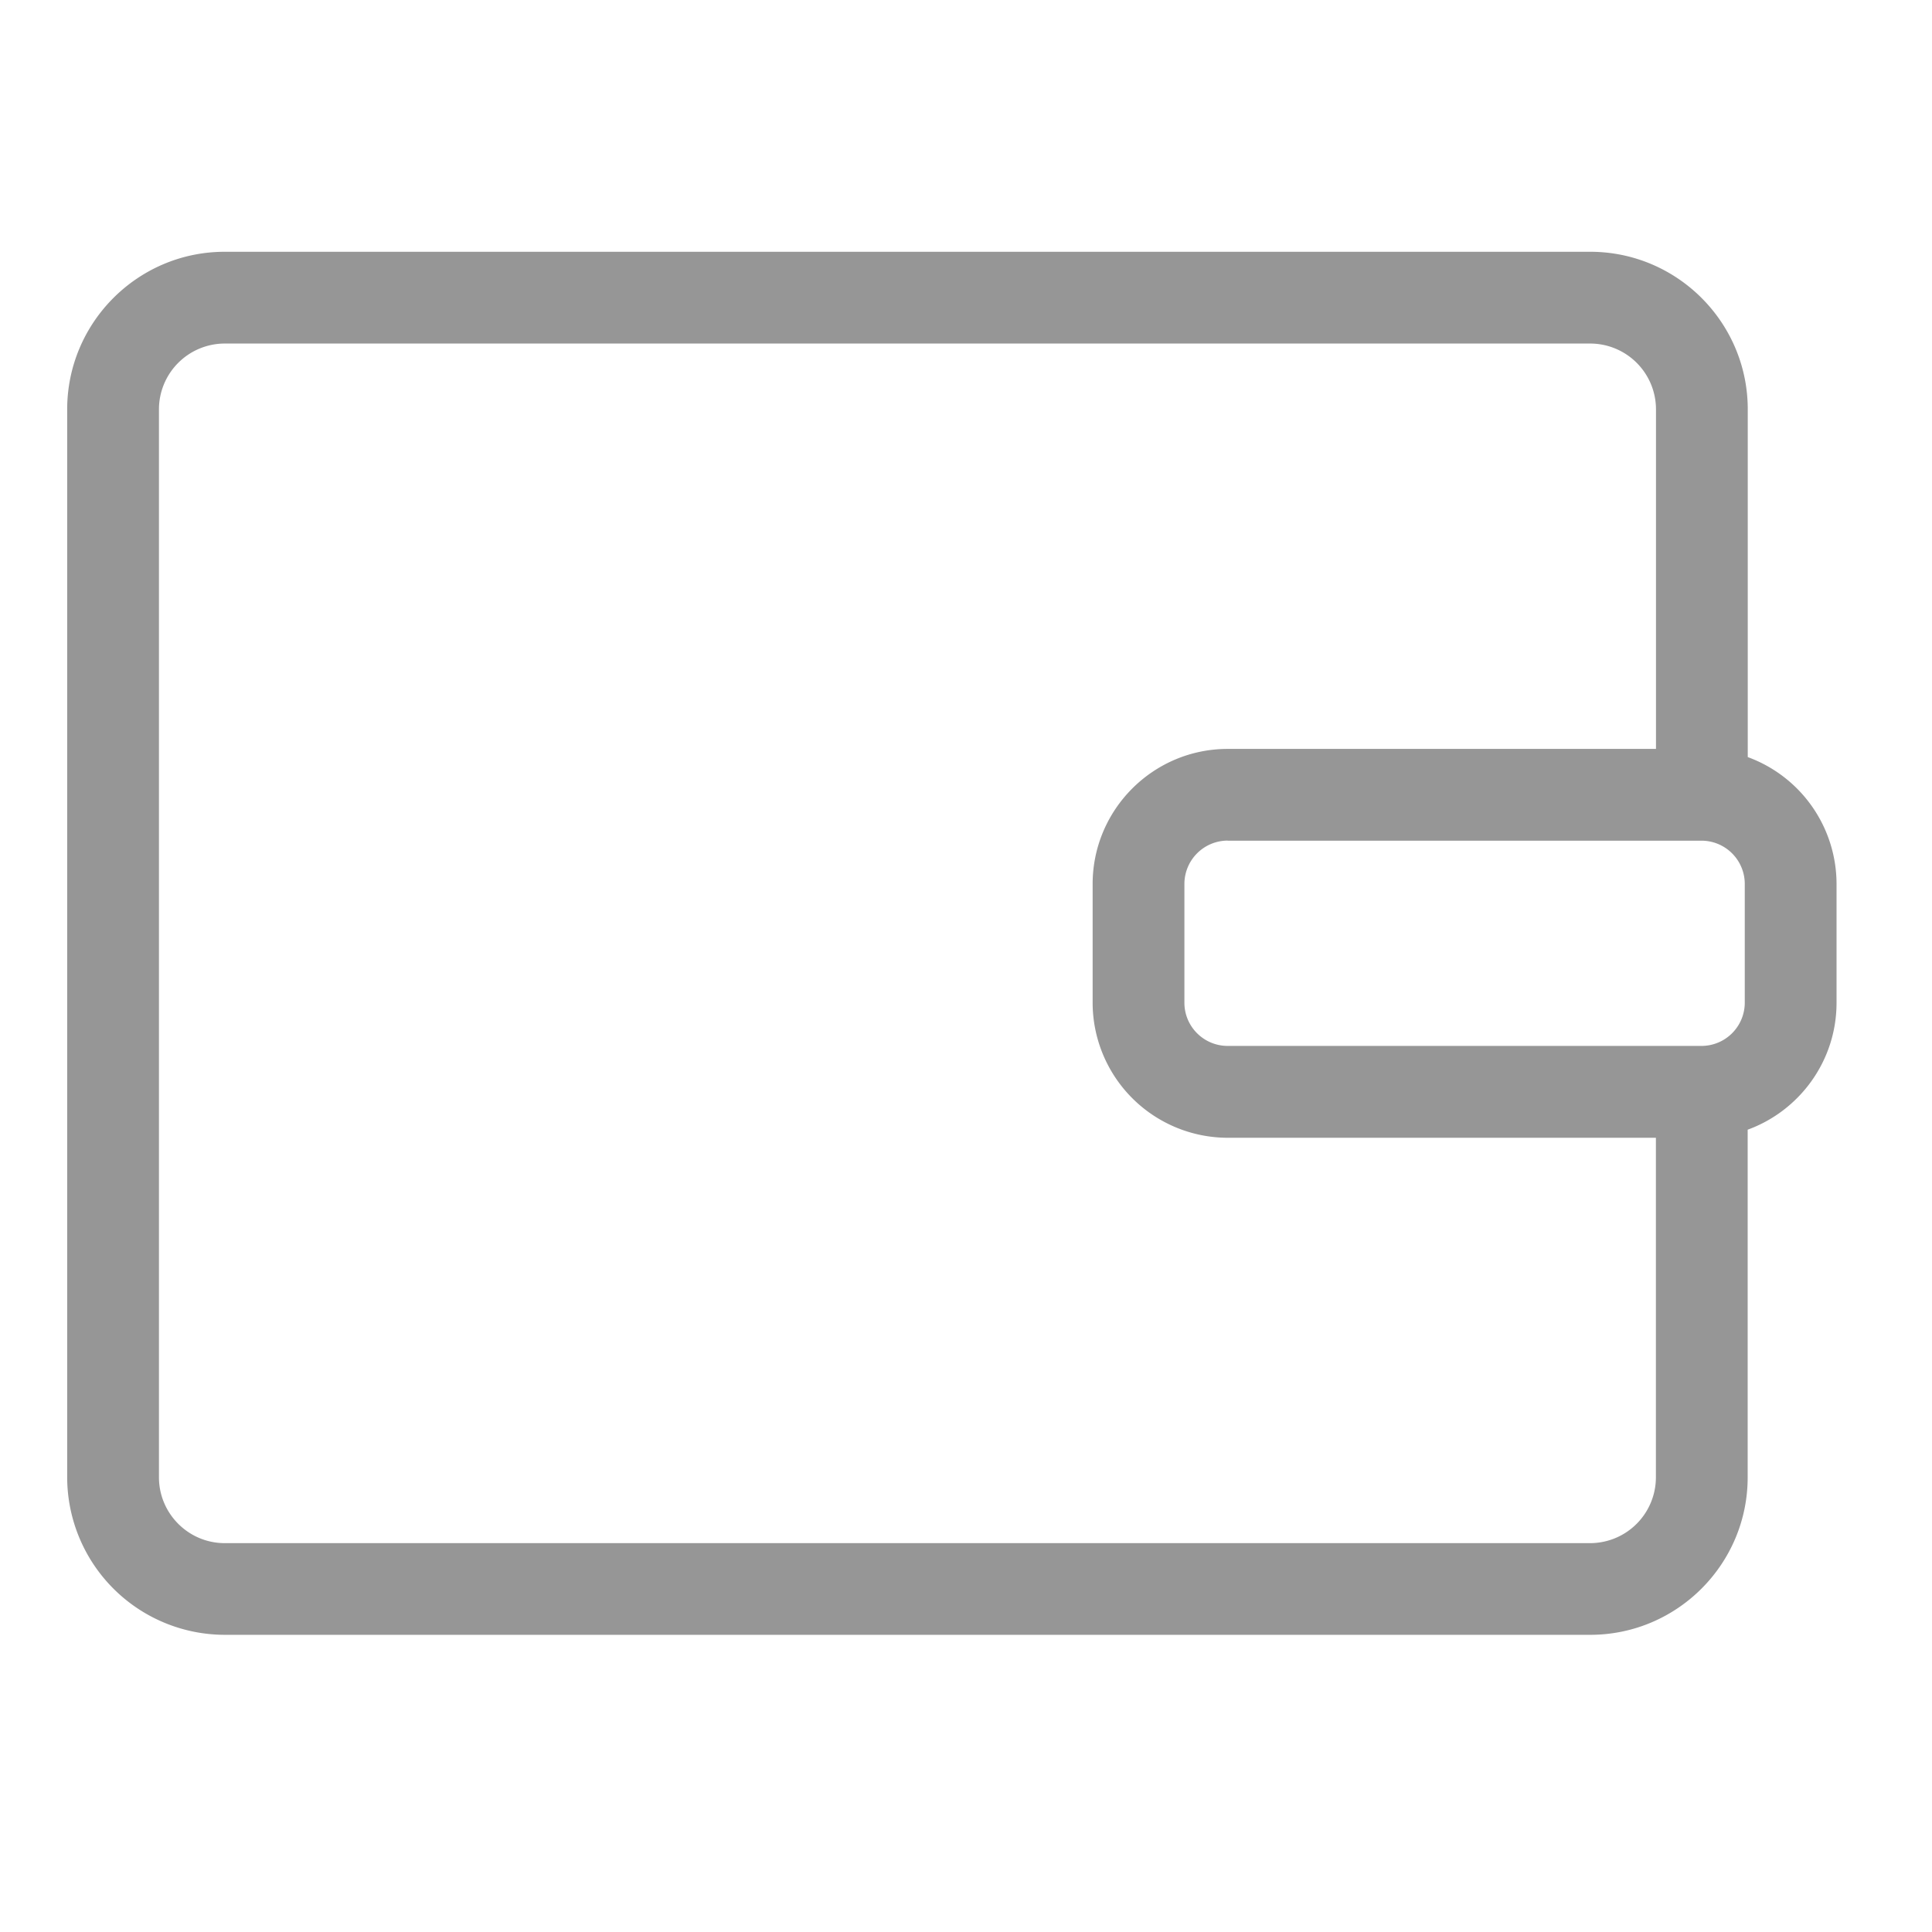 <svg width="22" height="22" viewBox="0 0 22 22" fill="none" xmlns="http://www.w3.org/2000/svg">
  <g clip-path="url(#a)">
    <path
      d="M18.108 18.616H2.559a1.797 1.797 0 0 1-1.794-1.794V4.662c0-.99.805-1.795 1.794-1.795h15.549c.99 0 1.794.805 1.794 1.794v3.96a1.54 1.54 0 0 1 1.011 1.445v1.353c0 .663-.422 1.23-1.012 1.445v3.959c0 .988-.804 1.793-1.793 1.793ZM2.559 3.912a.75.75 0 0 0-.749.75v12.16c0 .413.336.75.749.75h15.549a.75.75 0 0 0 .748-.75v-3.866H13.98a1.54 1.54 0 0 1-1.538-1.537v-1.352c0-.849.69-1.539 1.538-1.539h4.877V4.661a.75.75 0 0 0-.75-.749H2.56Zm11.42 5.66a.494.494 0 0 0-.492.494v1.352c0 .272.221.492.493.492h5.395a.493.493 0 0 0 .493-.492v-1.353a.493.493 0 0 0-.492-.492H13.98Z"
      fill="#969696" />
  </g>
  <defs>
    <clipPath id="a">
      <path fill="#fff" transform="translate(.387 .29)" d="M0 0h20.903v20.903H0z" />
    </clipPath>
  </defs>
</svg>